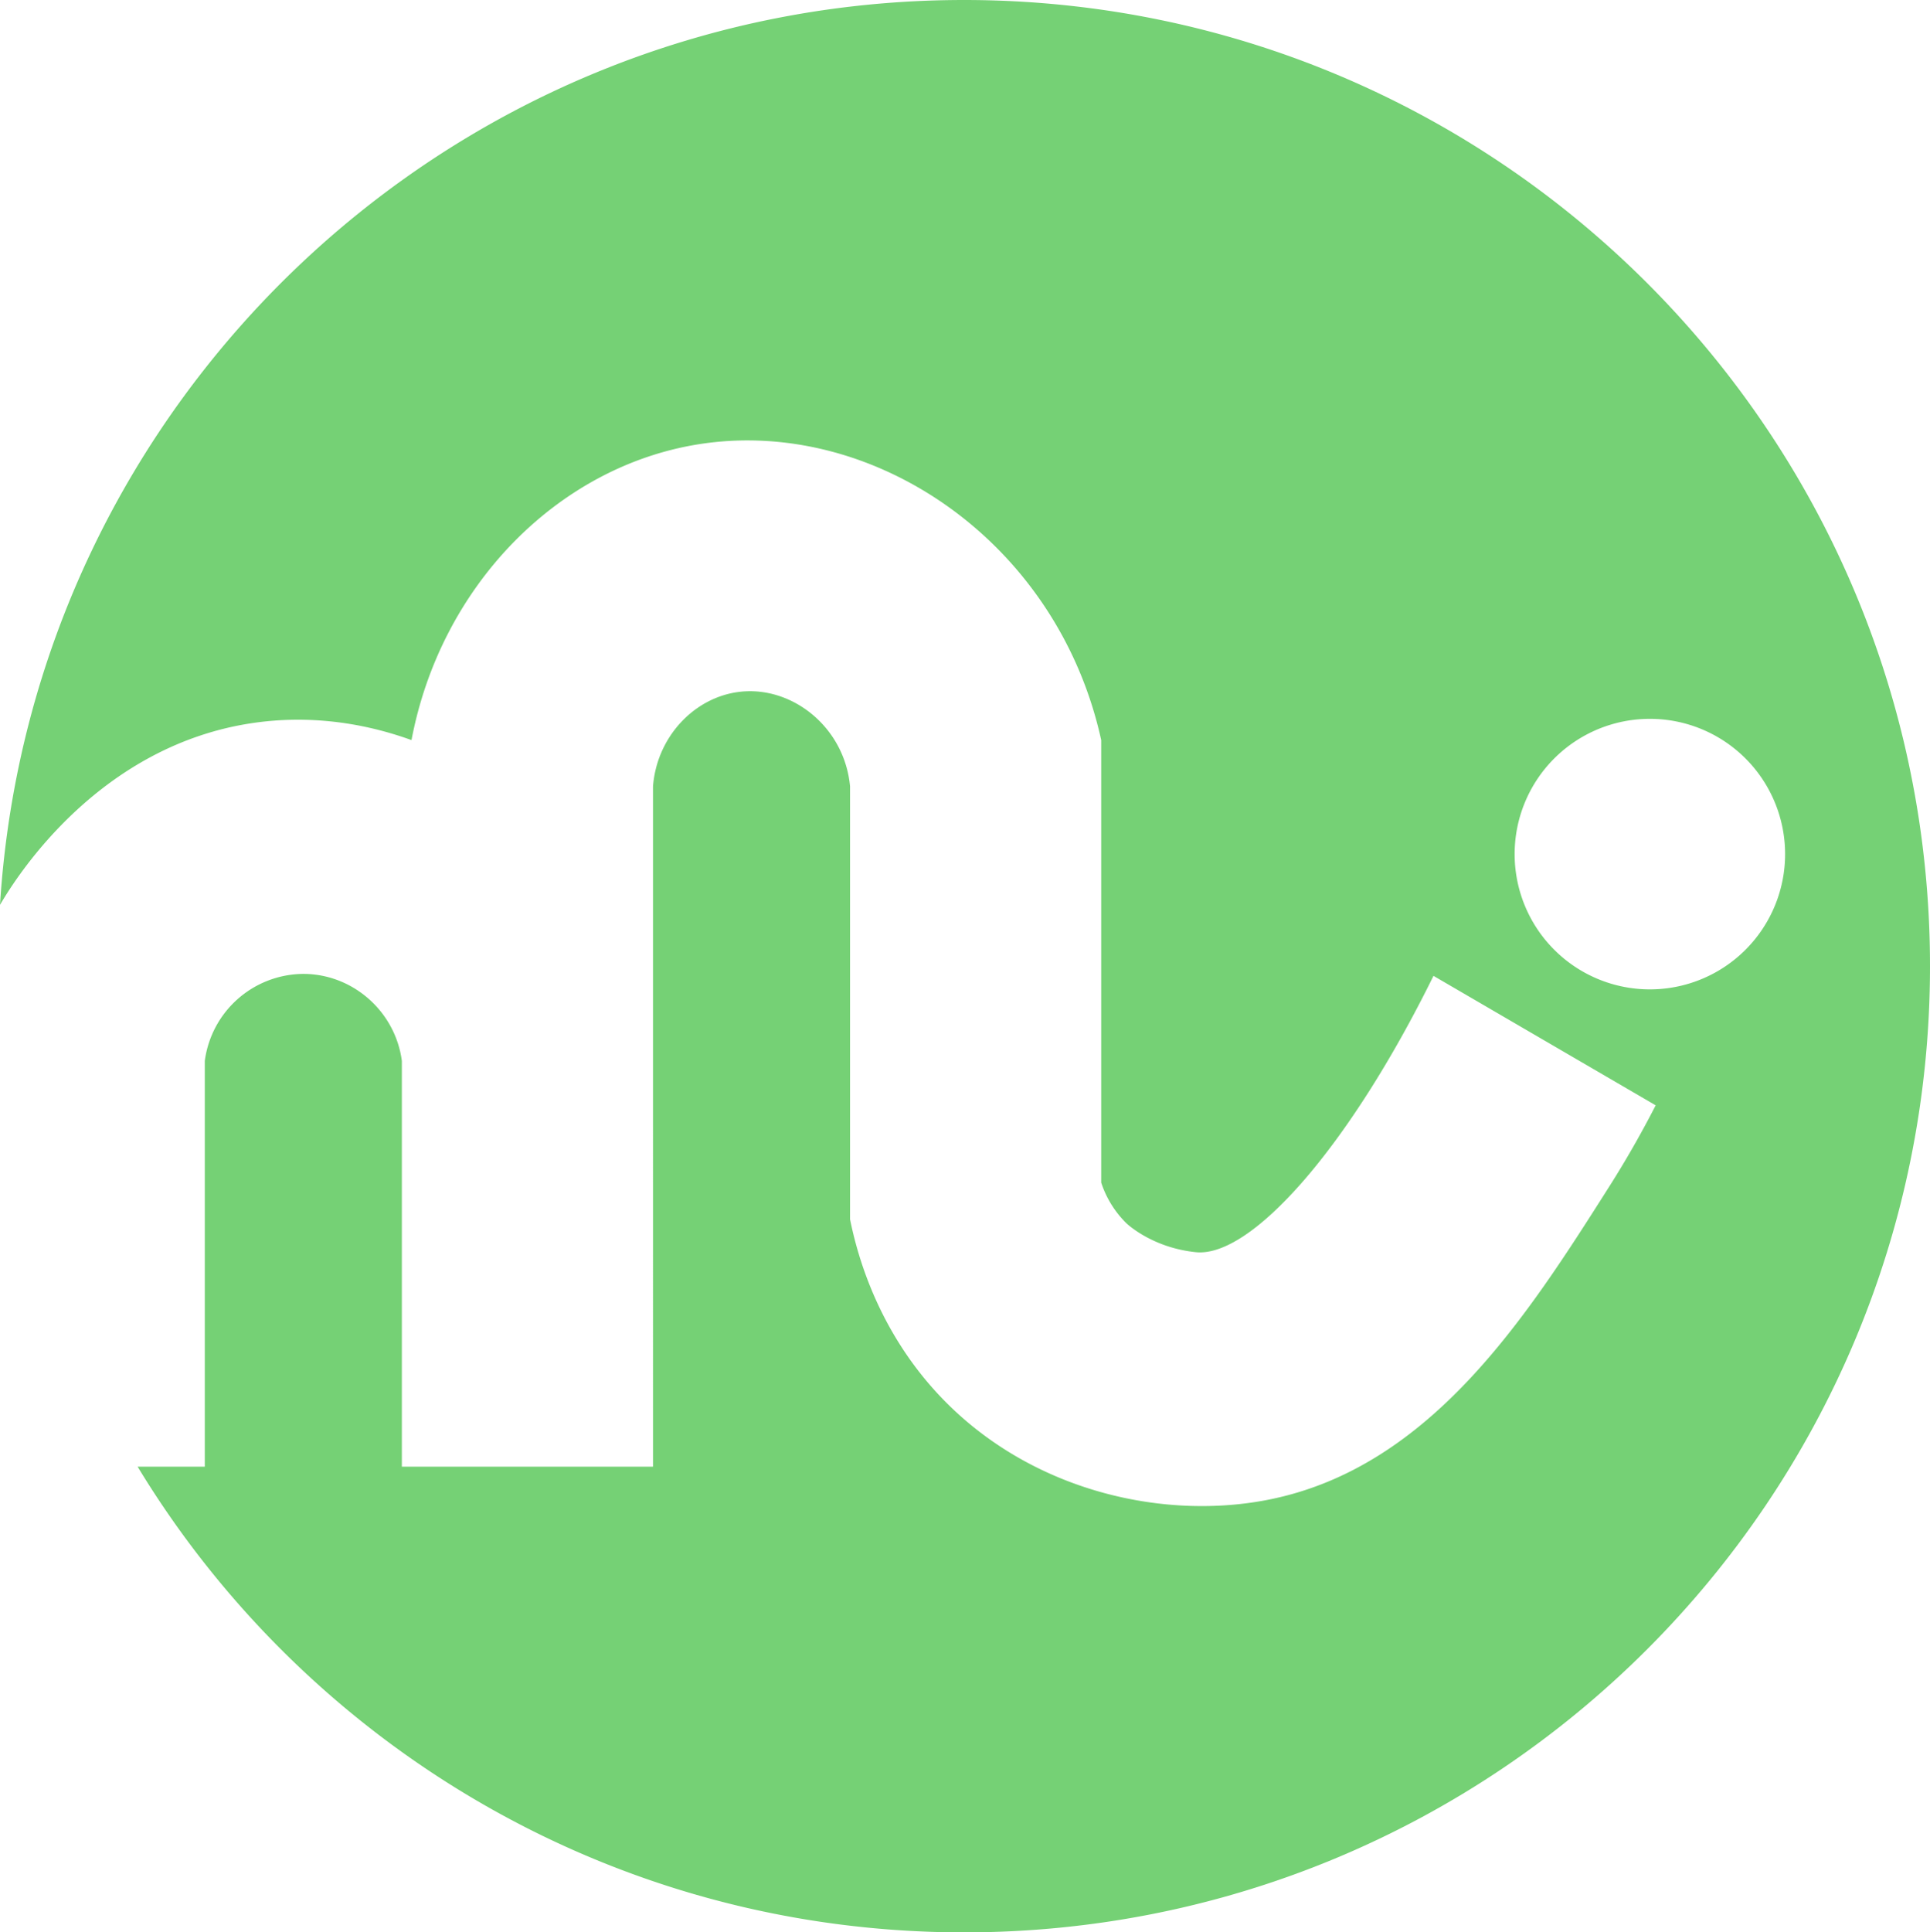 <svg id="图层_1" data-name="图层 1" xmlns="http://www.w3.org/2000/svg" viewBox="0 0 999.007 1000"><title>Moage</title><path d="M500,0C234.515,0,17.359,206.912.993,468.272,9.847,453.076,52.852,385.192,133,374c34.557-4.826,63.45,2.644,81,9,15.096-79.826,75.5-141.199,148-153,90.496-14.73,186.373,49.968,209,153V612a52.384,52.384,0,0,0,13,21s13.06,12.669,36,15c28.579,2.904,79.143-53.975,123-143l115,67c-5.445,10.645-13.385,25.271-24,42-42.473,66.939-92.101,145.154-176,162-52.782,10.598-118.667-3.185-165-48-36.83-35.624-48.187-78.166-52-97V407c-2.779-30.552-29.809-52.095-57-49-23.378,2.661-43.002,23.093-45,49V759H209V549c-3.47-26.08-26.119-45.501-52-45a51.833,51.833,0,0,0-50,45V759H72.226C159.886,903.472,318.67,1000,500,1000c276.142,0,500-223.858,500-500S776.142,0,500,0ZM855,512a70,70,0,1,1,70-70A70,70,0,0,1,855,512Z" transform="translate(-0.993)" style="fill:#75d175"/></svg>